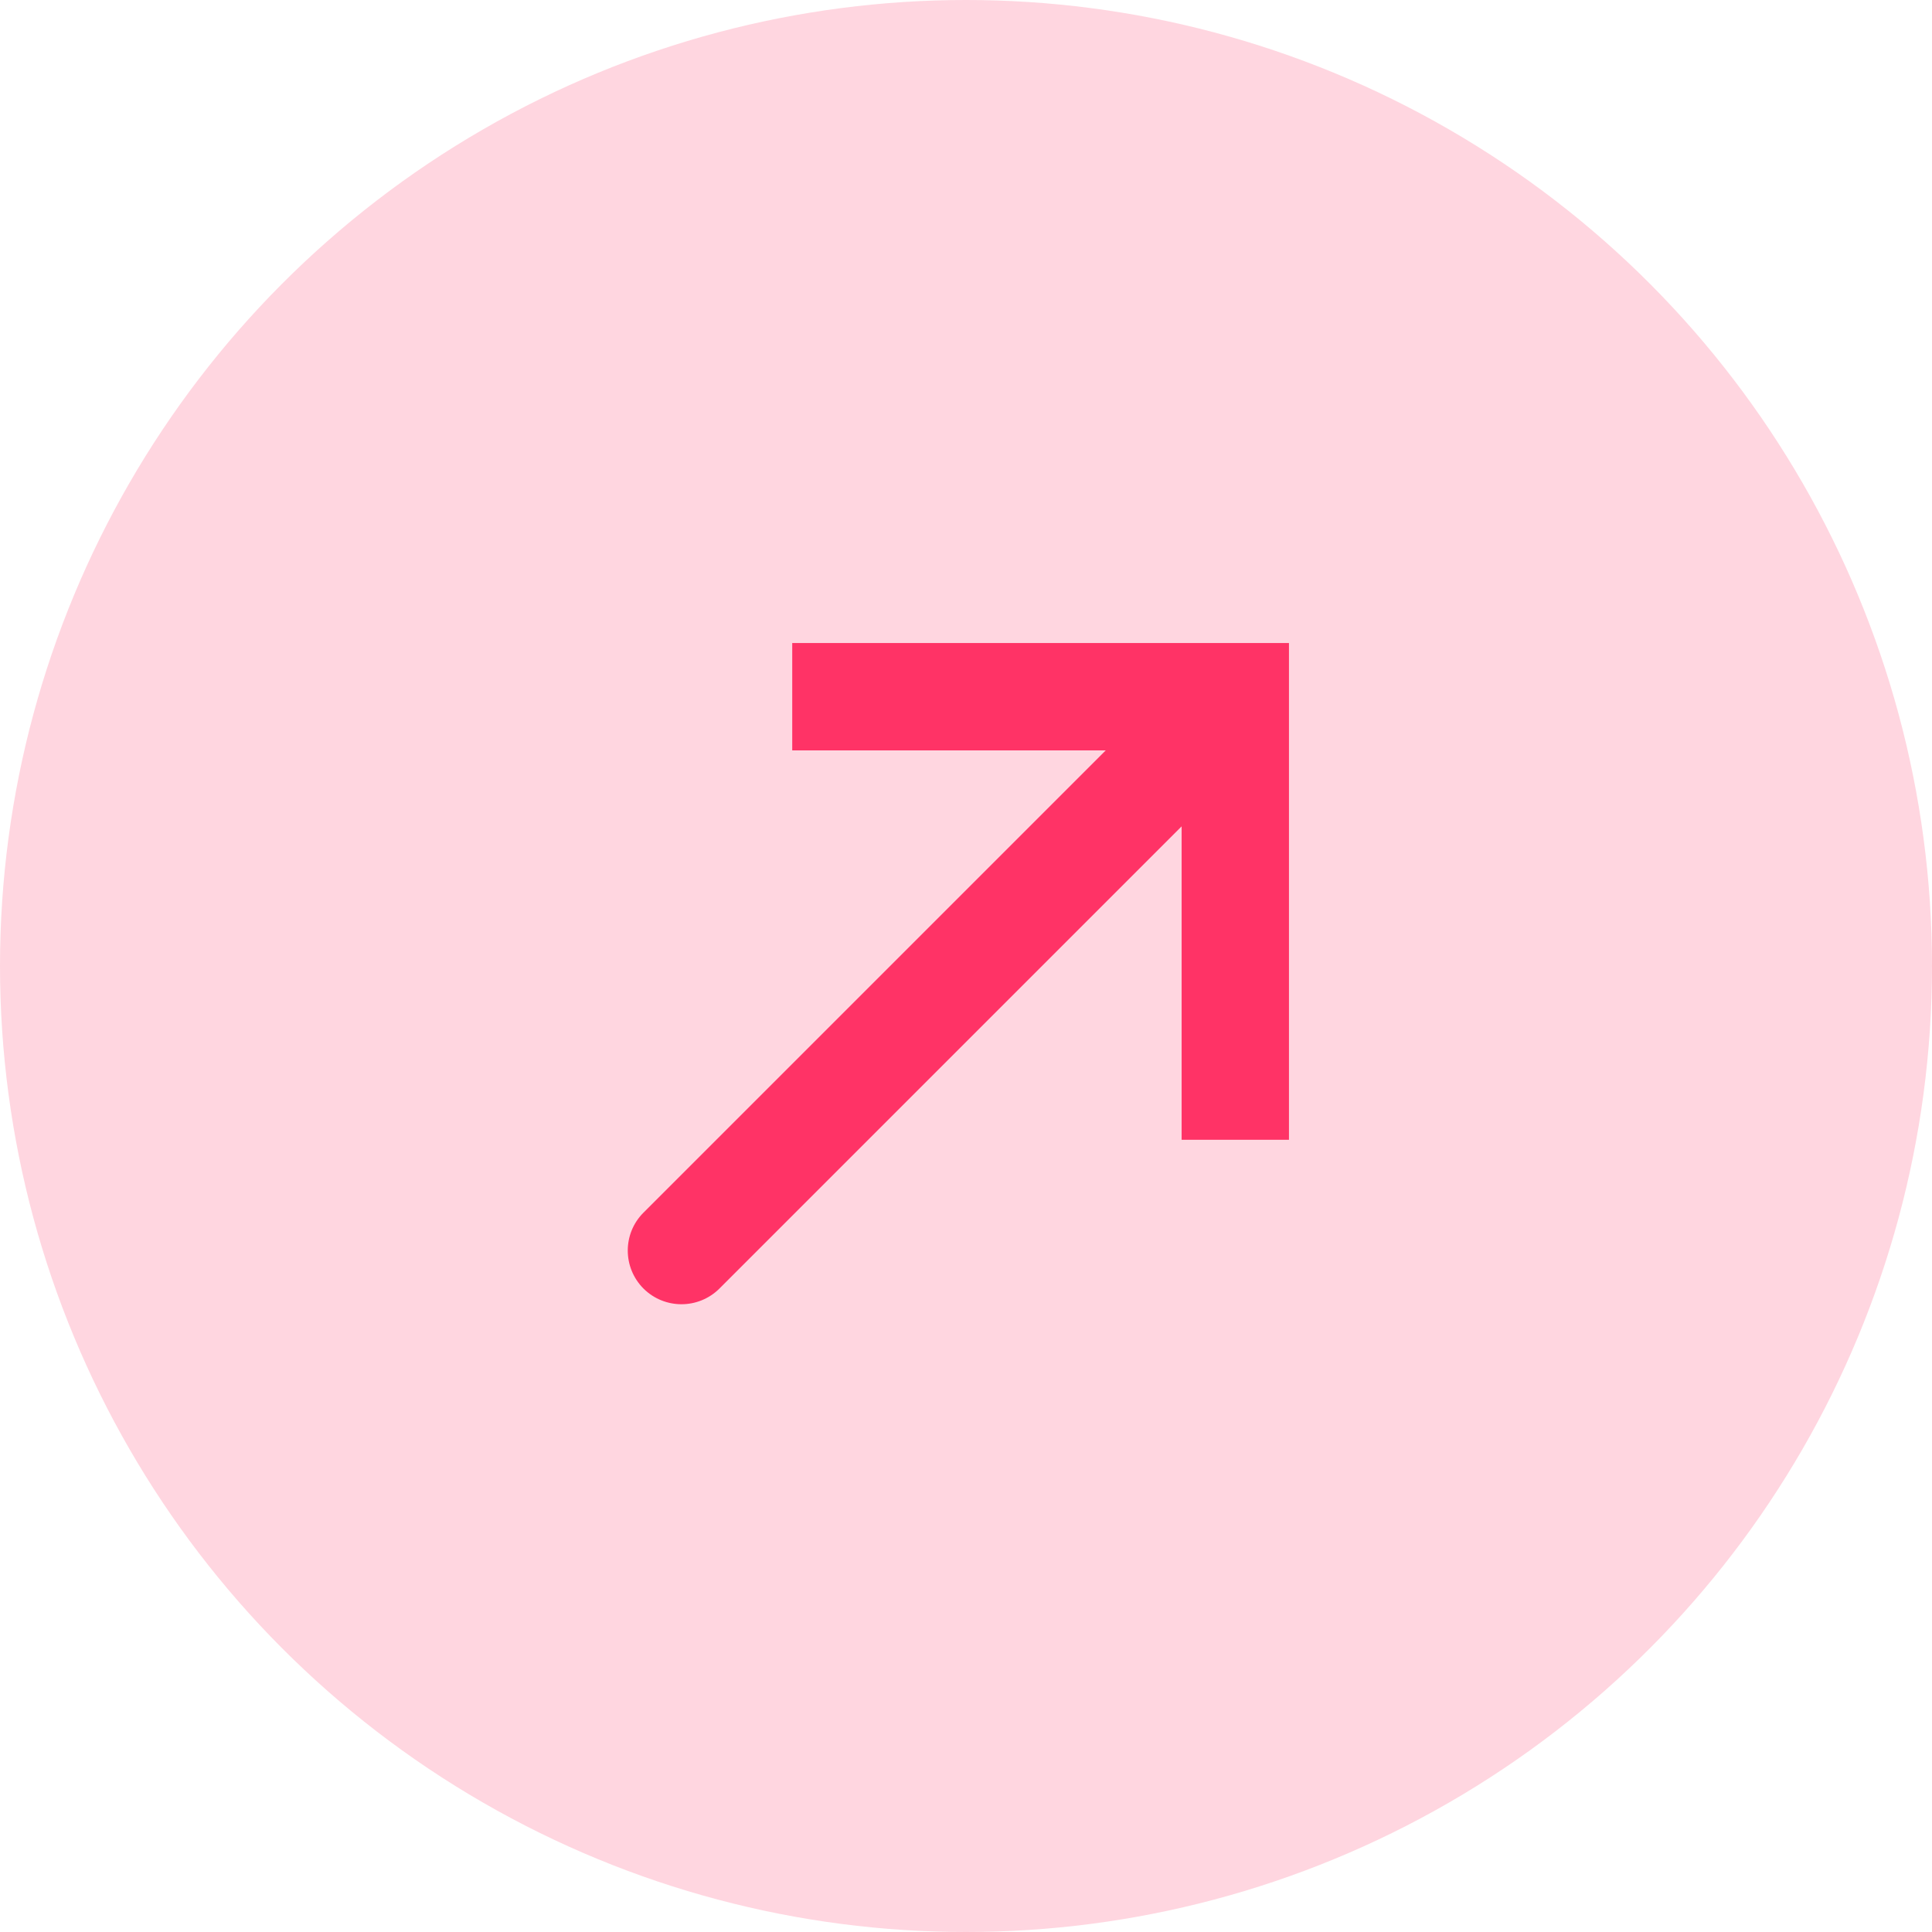 <svg width="18" height="18" viewBox="0 0 18 18" fill="none" xmlns="http://www.w3.org/2000/svg">
<circle cx="9" cy="9" r="9" fill="#FF3366" fill-opacity="0.2"/>
<path d="M11.509 6.491L11.509 5.991L12.009 5.991L12.009 6.491L11.509 6.491ZM6.703 12.005C6.507 12.2 6.191 12.2 5.995 12.005C5.8 11.809 5.8 11.493 5.995 11.298L6.349 11.651L6.703 12.005ZM7.381 6.491L7.381 5.991H11.509L11.509 6.491L11.509 6.991H7.381L7.381 6.491ZM11.509 6.491L12.009 6.491L12.009 10.619H11.509H11.009L11.009 6.491L11.509 6.491ZM11.509 6.491L11.863 6.845L6.703 12.005L6.349 11.651L5.995 11.298L11.155 6.138L11.509 6.491Z" fill="#FF3366"/>
</svg>
